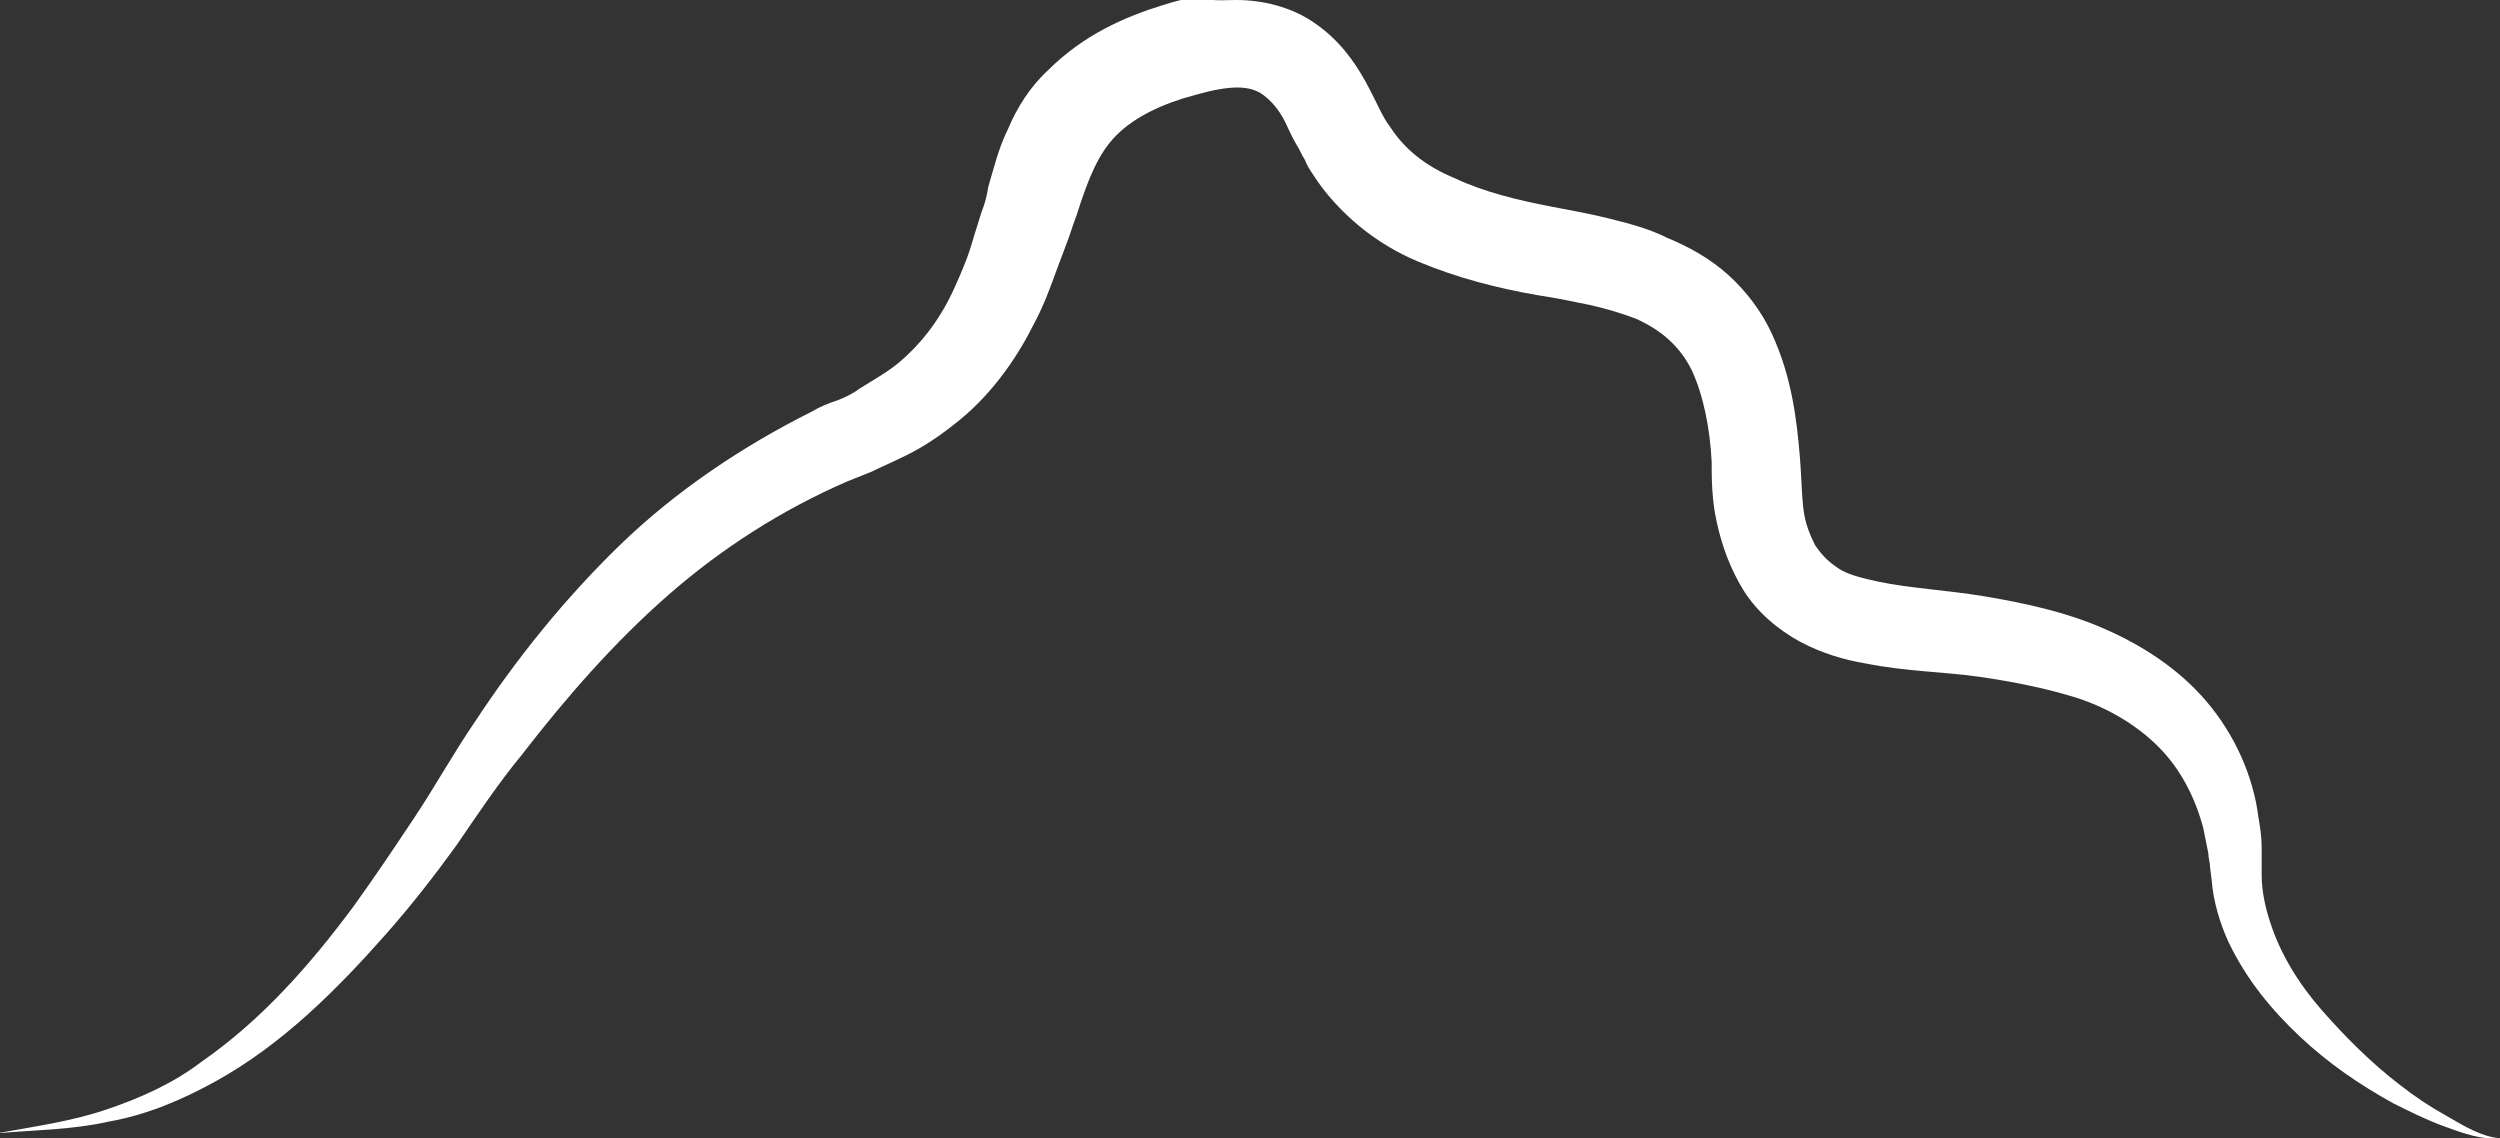 <?xml version="1.0" encoding="utf-8"?>
<!-- Generator: Adobe Illustrator 25.2.3, SVG Export Plug-In . SVG Version: 6.00 Build 0)  -->
<svg version="1.1" id="monte_hermom" xmlns="http://www.w3.org/2000/svg" xmlns:xlink="http://www.w3.org/1999/xlink" x="0px"
	 y="0px" viewBox="0 0 150 68.3" style="enable-background:new 0 0 150 68.3;" xml:space="preserve">
<rect x="0" y="0" width="150" height="68.3" fill="#333333" stroke="none"/>
<style type="text/css">
	.st0{fill:#FFFFFF;}
</style>
<path id="monte_1_" class="st0" d="M150,68.3c-1.1,0.1-2.2-0.3-3.3-0.7c-1.1-0.4-2.1-0.9-3.1-1.4c-2-1.1-3.9-2.4-5.6-4
	c-1.7-1.6-3.2-3.4-4.3-5.7c-0.5-1.1-0.9-2.4-1-3.7l-0.1-0.8c0-0.3-0.1-0.5-0.1-0.8c-0.1-0.5-0.2-1-0.3-1.5c-0.5-1.9-1.4-3.6-2.7-4.9
	c-1.3-1.3-3-2.3-4.8-2.9c-1.9-0.6-3.9-1-6-1.3c-2.1-0.3-4.3-0.3-6.8-0.8c-1.2-0.2-2.6-0.6-3.9-1.3c-1.3-0.7-2.6-1.8-3.4-3.1
	c-0.8-1.3-1.3-2.7-1.6-4.1c-0.3-1.3-0.3-2.7-0.3-3.6c-0.1-2-0.5-4-1.2-5.5c-0.7-1.4-1.8-2.4-3.4-3.1c-0.8-0.3-1.8-0.6-2.7-0.8
	c-1-0.2-1.9-0.4-3.2-0.6c-2.3-0.4-4.7-1-7.1-2c-1.2-0.5-2.4-1.2-3.5-2.1c-1.1-0.9-2.1-2-2.8-3.1c-0.2-0.3-0.4-0.6-0.5-0.9
	c-0.2-0.3-0.3-0.6-0.5-0.9c-0.3-0.5-0.5-1-0.7-1.4c-0.4-0.8-0.9-1.3-1.3-1.6c-0.8-0.6-2-0.6-4.1,0c-1.9,0.5-3.6,1.3-4.7,2.4
	c-1.1,1.1-1.7,2.6-2.4,4.8c-0.2,0.5-0.4,1.2-0.6,1.7l-0.6,1.6c-0.4,1.1-0.8,2.2-1.4,3.3c-1.1,2.2-2.7,4.4-4.8,6
	c-1,0.8-2.1,1.5-3.2,2c-0.6,0.3-1.1,0.5-1.7,0.8c-0.5,0.2-1,0.4-1.5,0.6c-3.9,1.7-7.5,4-10.7,6.8c-3.2,2.8-6.1,6.1-8.8,9.6
	c-1.4,1.7-2.6,3.5-3.9,5.4c-1.3,1.8-2.7,3.6-4.2,5.3c-3,3.4-6.3,6.7-10.3,8.9c-2,1.1-4.1,2-6.4,2.4c-2.2,0.5-4.5,0.5-6.7,0.7
	c2.2-0.4,4.4-0.7,6.5-1.4c2.1-0.7,4.1-1.6,5.8-2.9c3.6-2.5,6.5-5.8,9.1-9.3c1.3-1.8,2.5-3.6,3.7-5.4c1.2-1.8,2.3-3.8,3.6-5.7
	c2.5-3.8,5.4-7.4,8.7-10.6c3.3-3.2,7.3-5.9,11.5-8c0.5-0.3,1-0.5,1.6-0.7c0.5-0.2,0.9-0.4,1.3-0.7c0.8-0.5,1.7-1,2.4-1.6
	c1.4-1.2,2.5-2.7,3.3-4.5c0.4-0.9,0.8-1.8,1.1-2.9l0.5-1.6c0.2-0.5,0.3-0.9,0.4-1.5c0.3-1,0.6-2.3,1.2-3.5c0.5-1.2,1.3-2.5,2.4-3.5
	c2.1-2.1,4.6-3.2,6.9-3.9c0.6-0.2,1.1-0.3,1.8-0.5C72.7,0.1,73.4,0,74.2,0c1.5,0,3.3,0.4,4.7,1.4c2.9,2,3.6,5.1,4.5,6.2
	c0.9,1.4,2.2,2.4,3.9,3.1c1.7,0.8,3.7,1.3,5.8,1.7c1,0.2,2.2,0.4,3.4,0.7c1.2,0.3,2.4,0.6,3.6,1.2c1.2,0.5,2.5,1.2,3.6,2.2
	c1.1,1,2,2.2,2.6,3.5c1.2,2.6,1.5,5.1,1.7,7.5c0.1,1.3,0.1,2.2,0.2,3c0.1,0.9,0.4,1.6,0.7,2.2c0.4,0.6,0.8,1,1.4,1.4
	c0.6,0.4,1.5,0.6,2.4,0.8c1.9,0.4,4.1,0.5,6.5,0.9c2.3,0.4,4.7,0.9,7,1.9c2.3,1,4.5,2.4,6.2,4.4c1.7,2,2.8,4.5,3.1,6.9
	c0.1,0.6,0.2,1.2,0.2,1.8c0,0.3,0,0.6,0,0.9l0,0.8c0,0.9,0.2,1.9,0.5,2.8c0.6,1.9,1.7,3.7,3.1,5.3c1.4,1.6,3,3.2,4.7,4.5
	c0.9,0.7,1.8,1.3,2.7,1.8C147.9,67.6,148.9,68.2,150,68.3z"/>
</svg>
